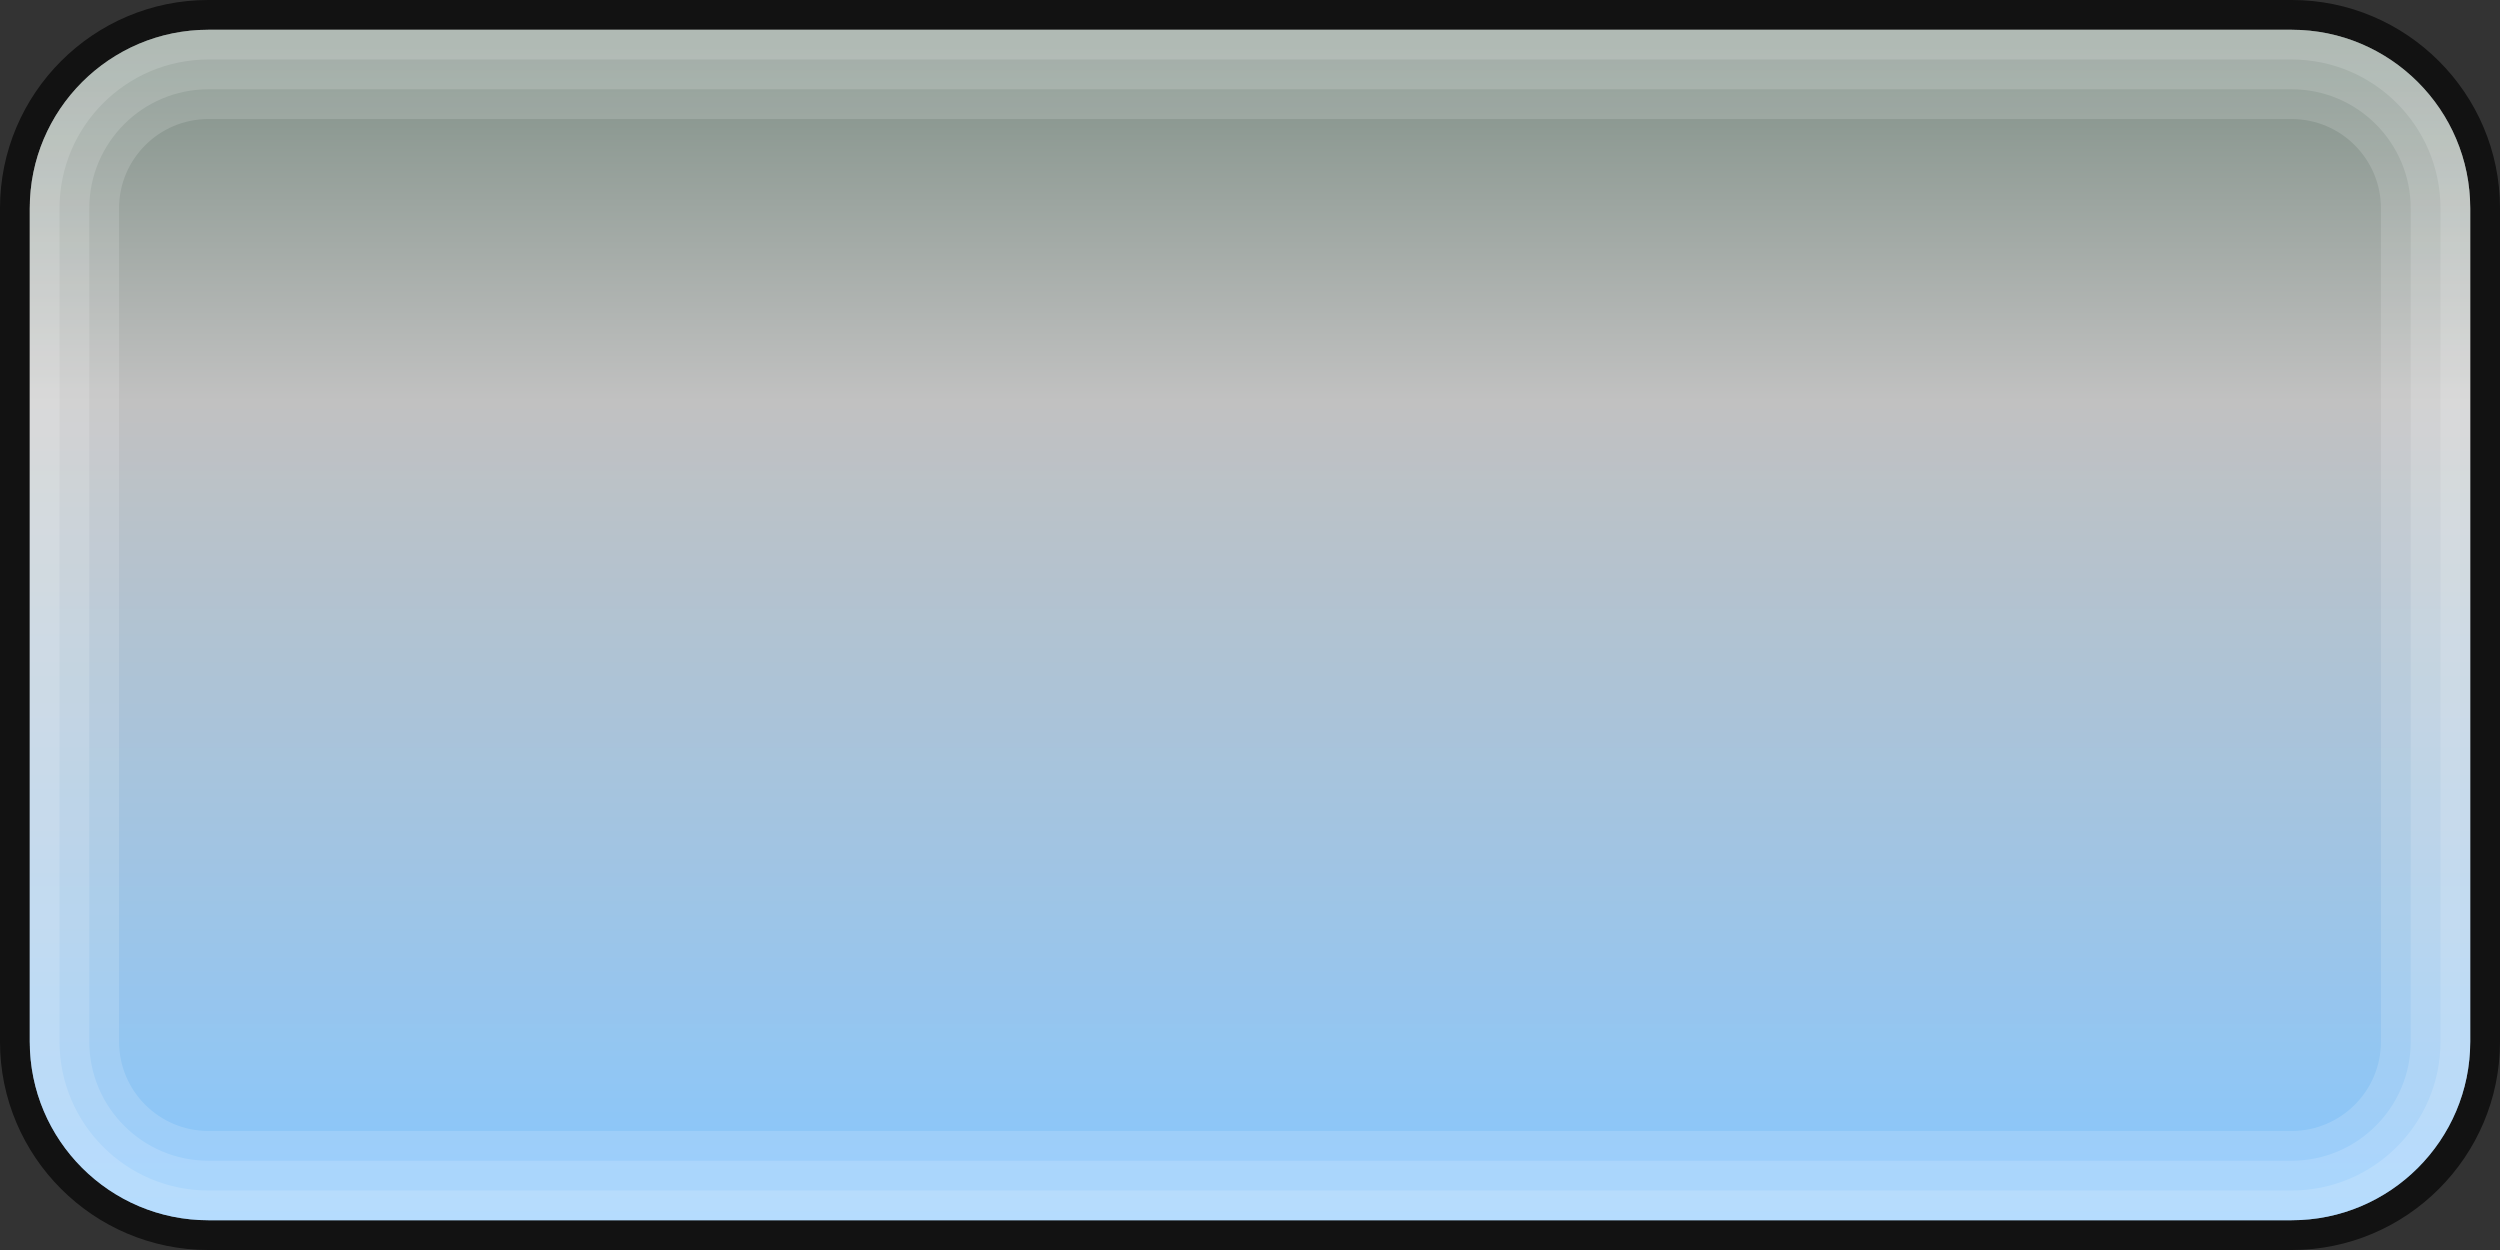 <?xml version="1.0" encoding="utf-8"?>
<!-- Generator: Adobe Illustrator 14.0.0, SVG Export Plug-In  -->
<!DOCTYPE svg PUBLIC "-//W3C//DTD SVG 1.1//EN" "http://www.w3.org/Graphics/SVG/1.1/DTD/svg11.dtd">
<svg version="1.1"
	 xmlns="http://www.w3.org/2000/svg" xmlns:xlink="http://www.w3.org/1999/xlink" xmlns:a="http://ns.adobe.com/AdobeSVGViewerExtensions/3.0/"
	 x="0px" y="0px" width="84px" height="42px" viewBox="0 0 84 42" enable-background="new 0 0 84 42" xml:space="preserve">
<rect x="0" y="0" width="84" height="42" fill="#333333" stroke="none"/>
<defs>
</defs>
<path opacity="0.65" enable-background="new    " d="M77,0H7C3.14,0,0,3.141,0,7v28c0,3.859,3.14,7,7,7h70c3.859,0,7-3.141,7-7V7
	C84,3.141,80.859,0,77,0z M83,35c0,3.309-2.691,6-6,6H7c-3.309,0-6-2.691-6-6V7c0-3.309,2.691-6,6-6h70c3.309,0,6,2.691,6,6V35z"/>
<linearGradient id="SVGID_1_" gradientUnits="userSpaceOnUse" x1="42.001" y1="41.391" x2="42.001" y2="1.55">
	<stop  offset="0" style="stop-color:#86C7FF"/>
	<stop  offset="0.7" style="stop-color:#C1C1C1"/>
	<stop  offset="1" style="stop-color:#7F8F86"/>
</linearGradient>
<path fill="url(#SVGID_1_)" d="M7,41c-3.309,0-6-2.691-6-6V7c0-3.309,2.691-6,6-6h70c3.309,0,6,2.691,6,6v28c0,3.309-2.691,6-6,6H7z
	"/>
<path opacity="0.15" fill="#FFFFFF" enable-background="new    " d="M77,1H7C3.691,1,1,3.691,1,7v28c0,3.309,2.691,6,6,6h70
	c3.309,0,6-2.691,6-6V7C83,3.691,80.309,1,77,1z M80,35c0,1.654-1.346,3-3,3H7c-1.654,0-3-1.346-3-3V7c0-1.654,1.346-3,3-3h70
	c1.654,0,3,1.346,3,3V35z"/>
<path opacity="0.15" fill="#FFFFFF" enable-background="new    " d="M77,1H7C3.691,1,1,3.691,1,7v28c0,3.309,2.691,6,6,6h70
	c3.309,0,6-2.691,6-6V7C83,3.691,80.309,1,77,1z M81,35c0,2.207-1.795,4-4,4H7c-2.206,0-4-1.793-4-4V7c0-2.205,1.794-4,4-4h70
	c2.205,0,4,1.795,4,4V35z"/>
<path opacity="0.15" fill="#FFFFFF" enable-background="new    " d="M77,1H7C3.691,1,1,3.691,1,7v28c0,3.309,2.691,6,6,6h70
	c3.309,0,6-2.691,6-6V7C83,3.691,80.309,1,77,1z M82,35c0,2.758-2.243,5-5,5H7c-2.757,0-5-2.242-5-5V7c0-2.756,2.243-5,5-5h70
	c2.757,0,5,2.244,5,5V35z"/>
</svg>
